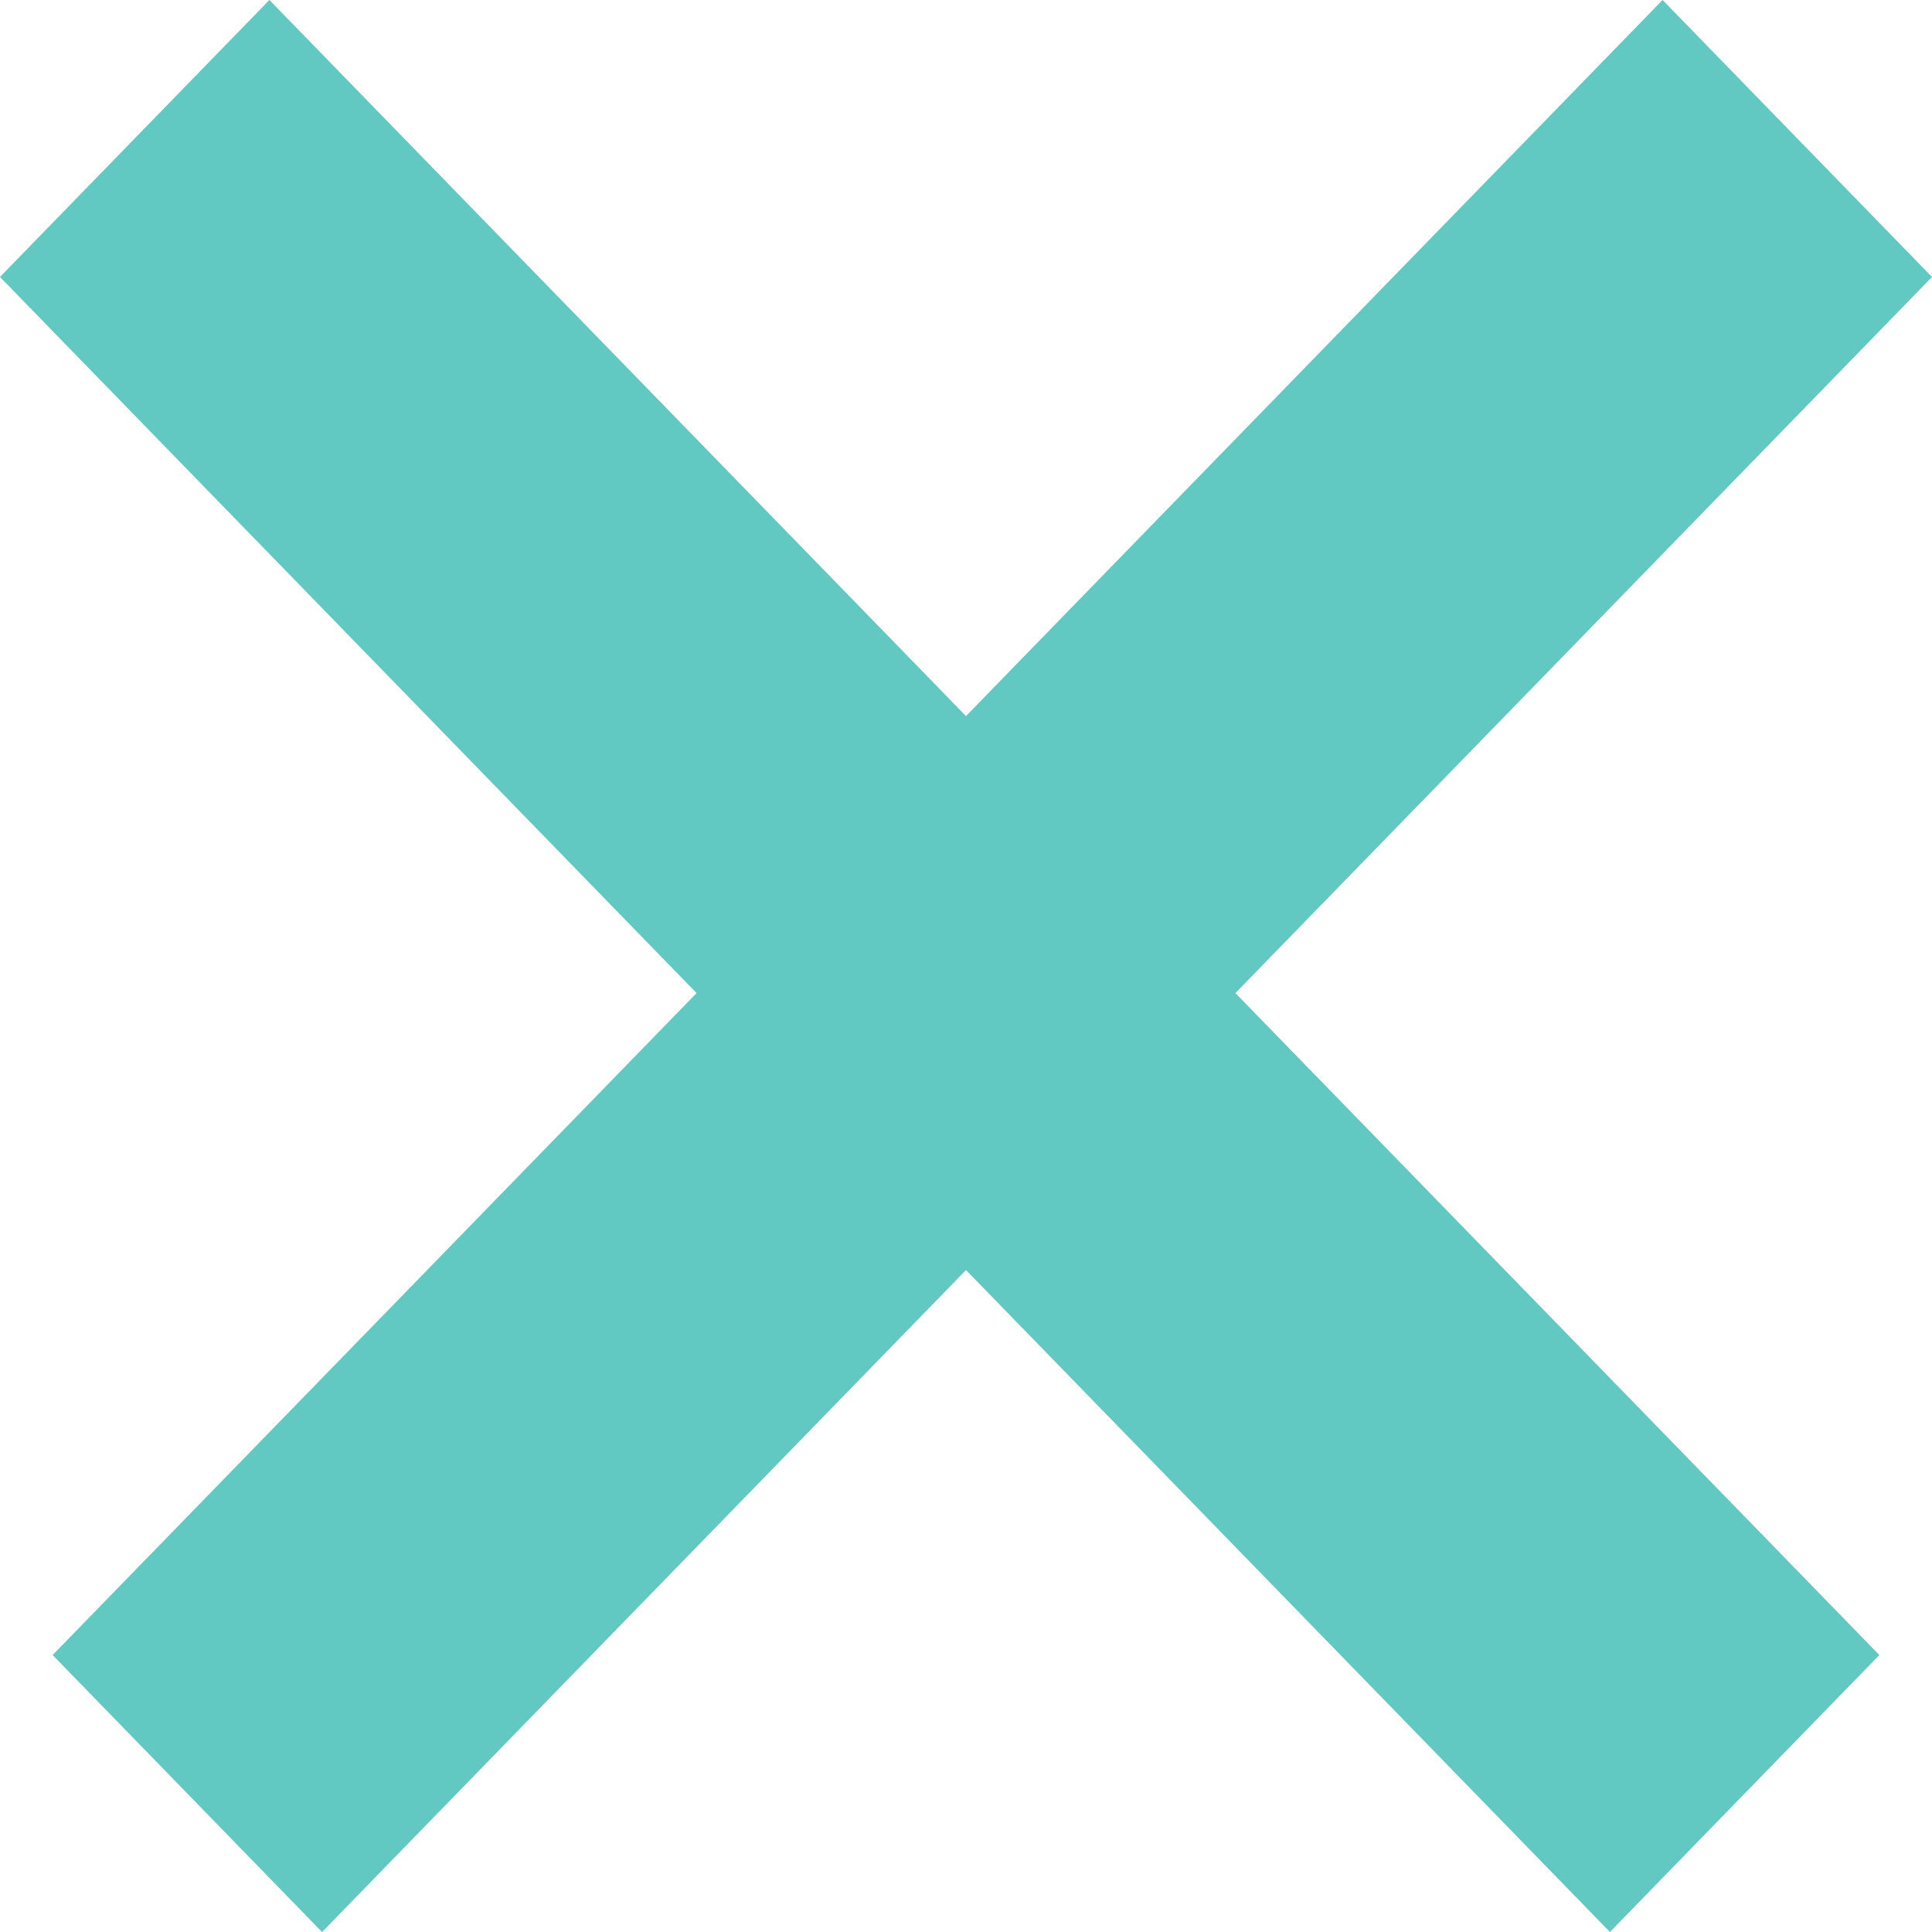 <svg width="40" height="40" viewBox="0 0 40 40" fill="none" xmlns="http://www.w3.org/2000/svg">
<path fill-rule="evenodd" clip-rule="evenodd" d="M20 26.295L33.332 40L38.91 34.266L25.578 20.561L40 5.735L34.422 0L20 14.826L5.578 0L0 5.734L14.422 20.561L1.09 34.266L6.668 40.001L20 26.295Z" fill="#61C9C2"/>
</svg>
